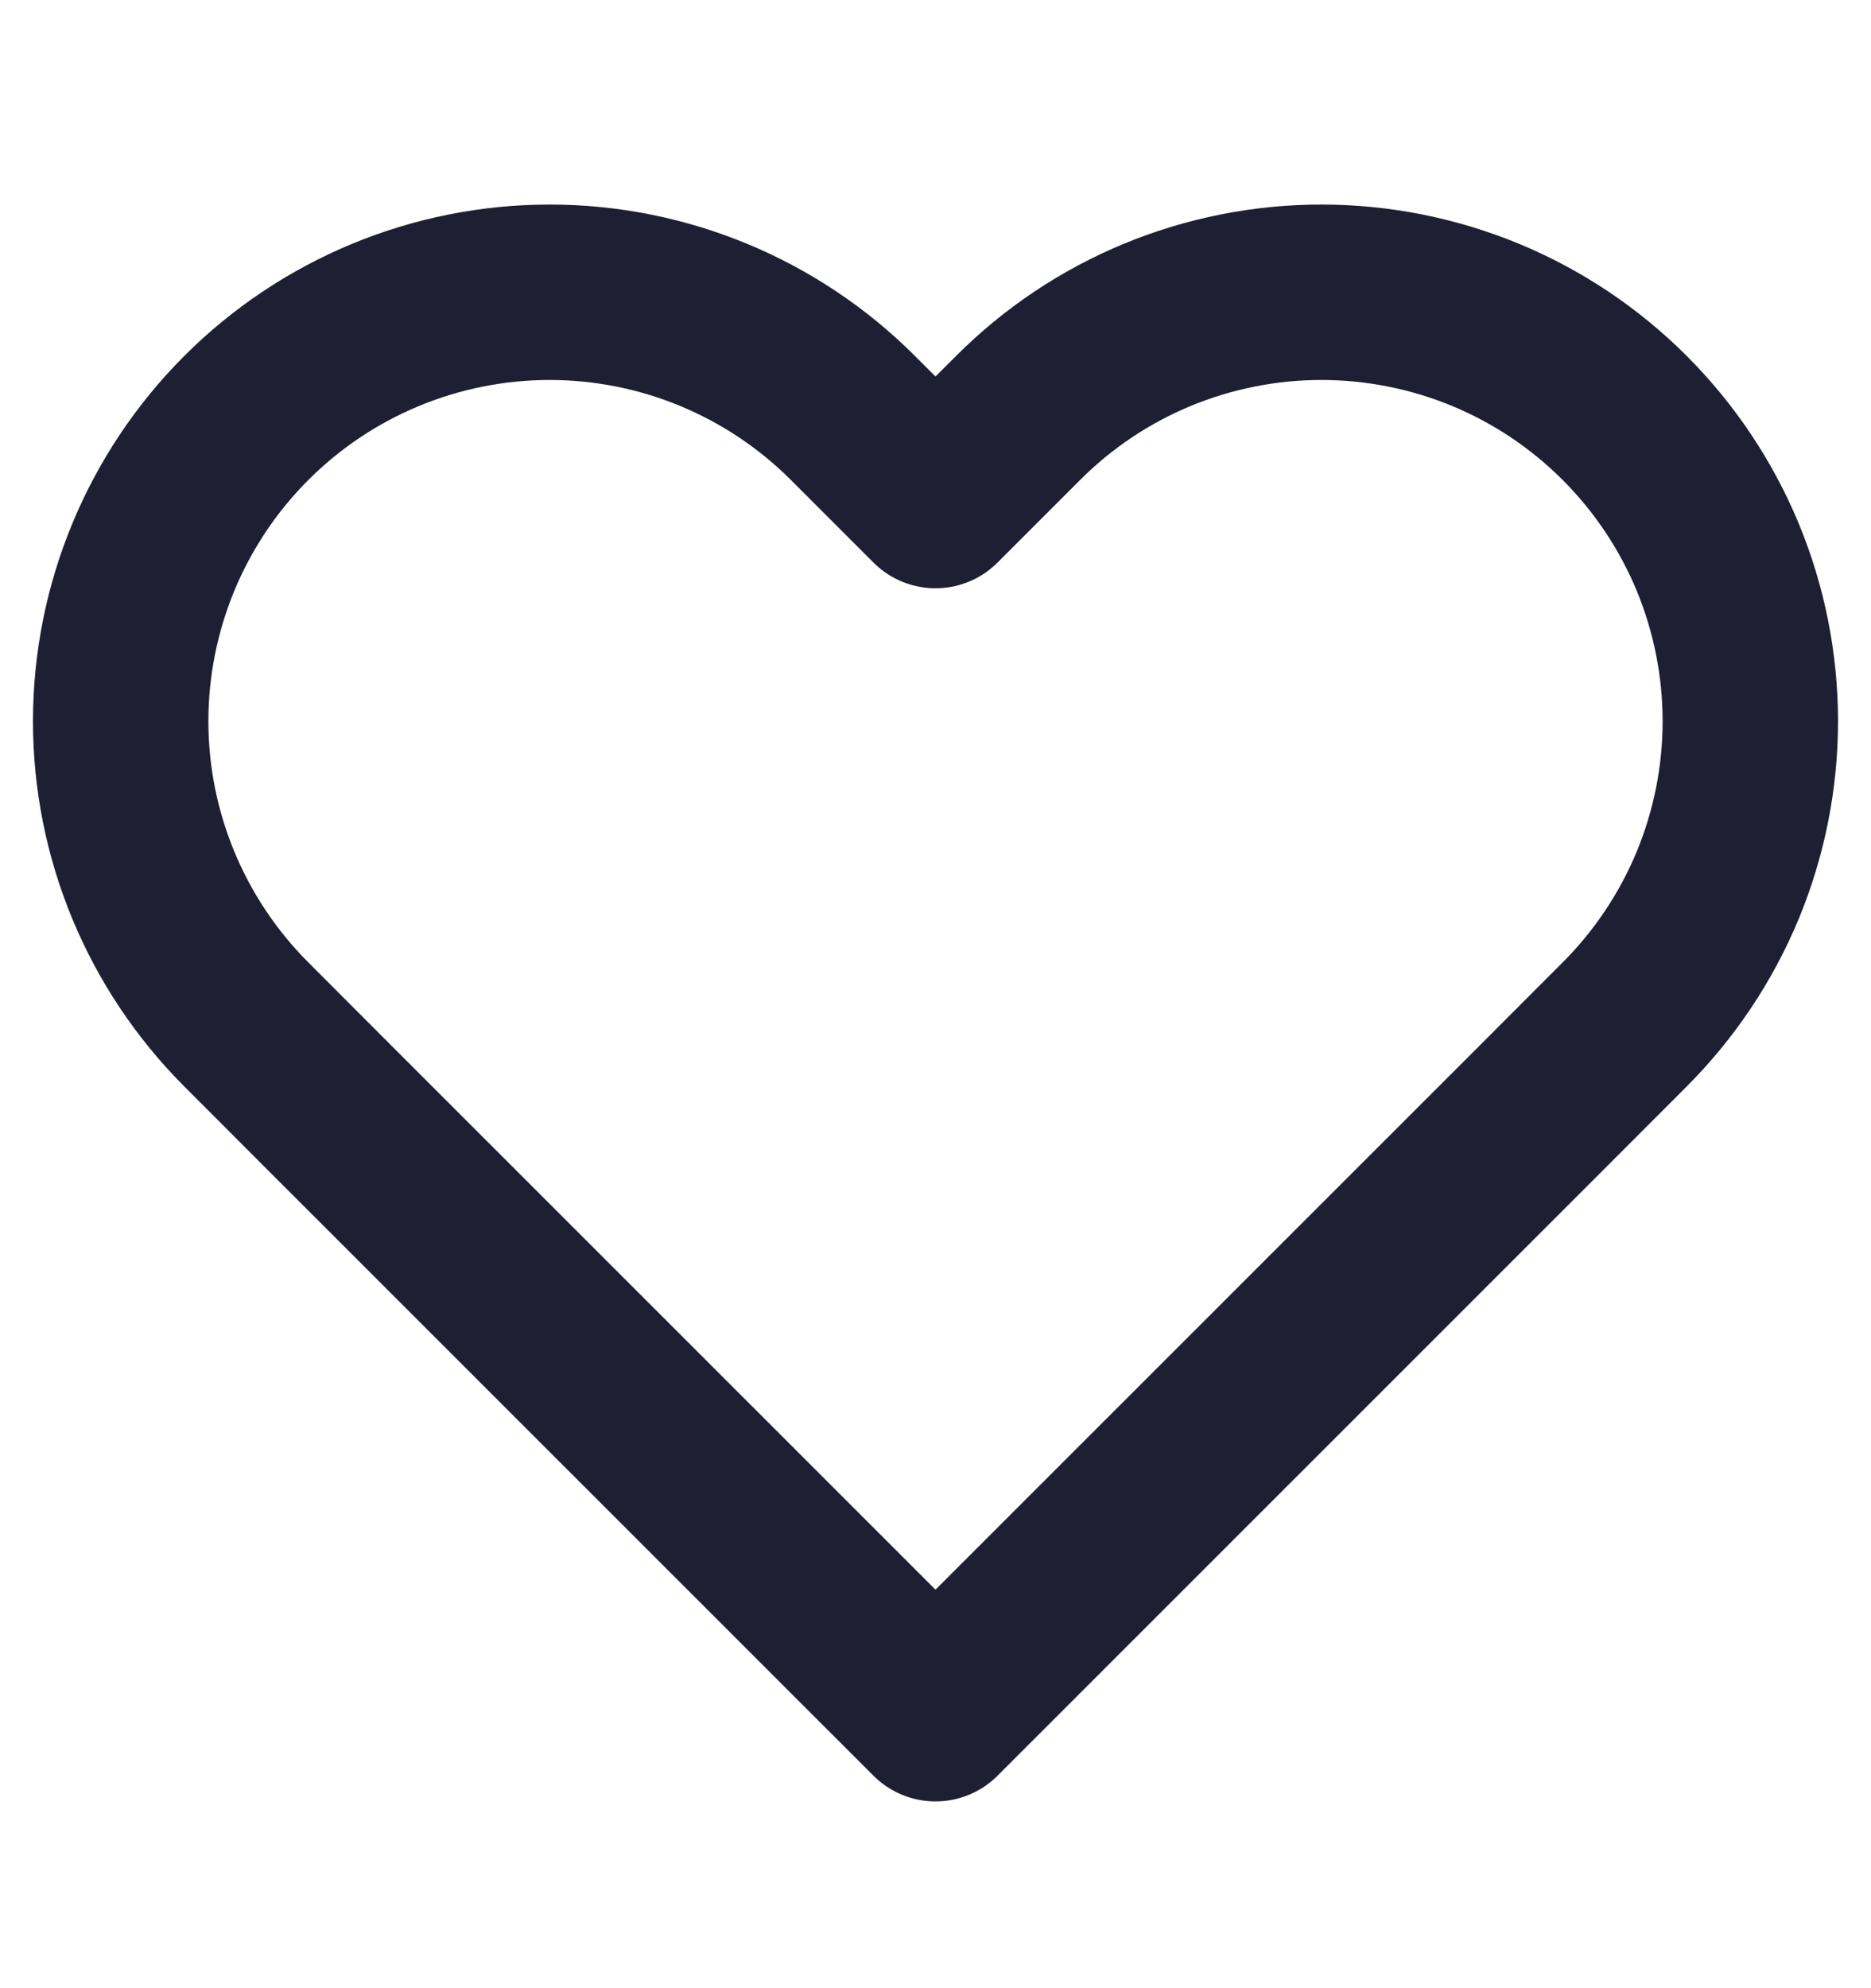 <svg width="16" height="17" viewBox="0 0 16 17" fill="none" xmlns="http://www.w3.org/2000/svg">
<path d="M13.893 3.573C13.553 3.233 13.149 2.962 12.704 2.778C12.259 2.594 11.782 2.499 11.3 2.499C10.818 2.499 10.341 2.594 9.896 2.778C9.451 2.962 9.047 3.233 8.707 3.573L8 4.28L7.293 3.573C6.606 2.886 5.673 2.499 4.7 2.499C3.727 2.499 2.794 2.886 2.107 3.573C1.419 4.261 1.032 5.194 1.032 6.167C1.032 7.139 1.419 8.072 2.107 8.76L2.813 9.467L8 14.653L13.187 9.467L13.893 8.76C14.234 8.419 14.504 8.015 14.689 7.57C14.873 7.125 14.968 6.648 14.968 6.167C14.968 5.685 14.873 5.208 14.689 4.763C14.504 4.318 14.234 3.914 13.893 3.573Z" stroke="#1F1F33" stroke-width="1.5" stroke-linecap="round" stroke-linejoin="round"/>
</svg>
